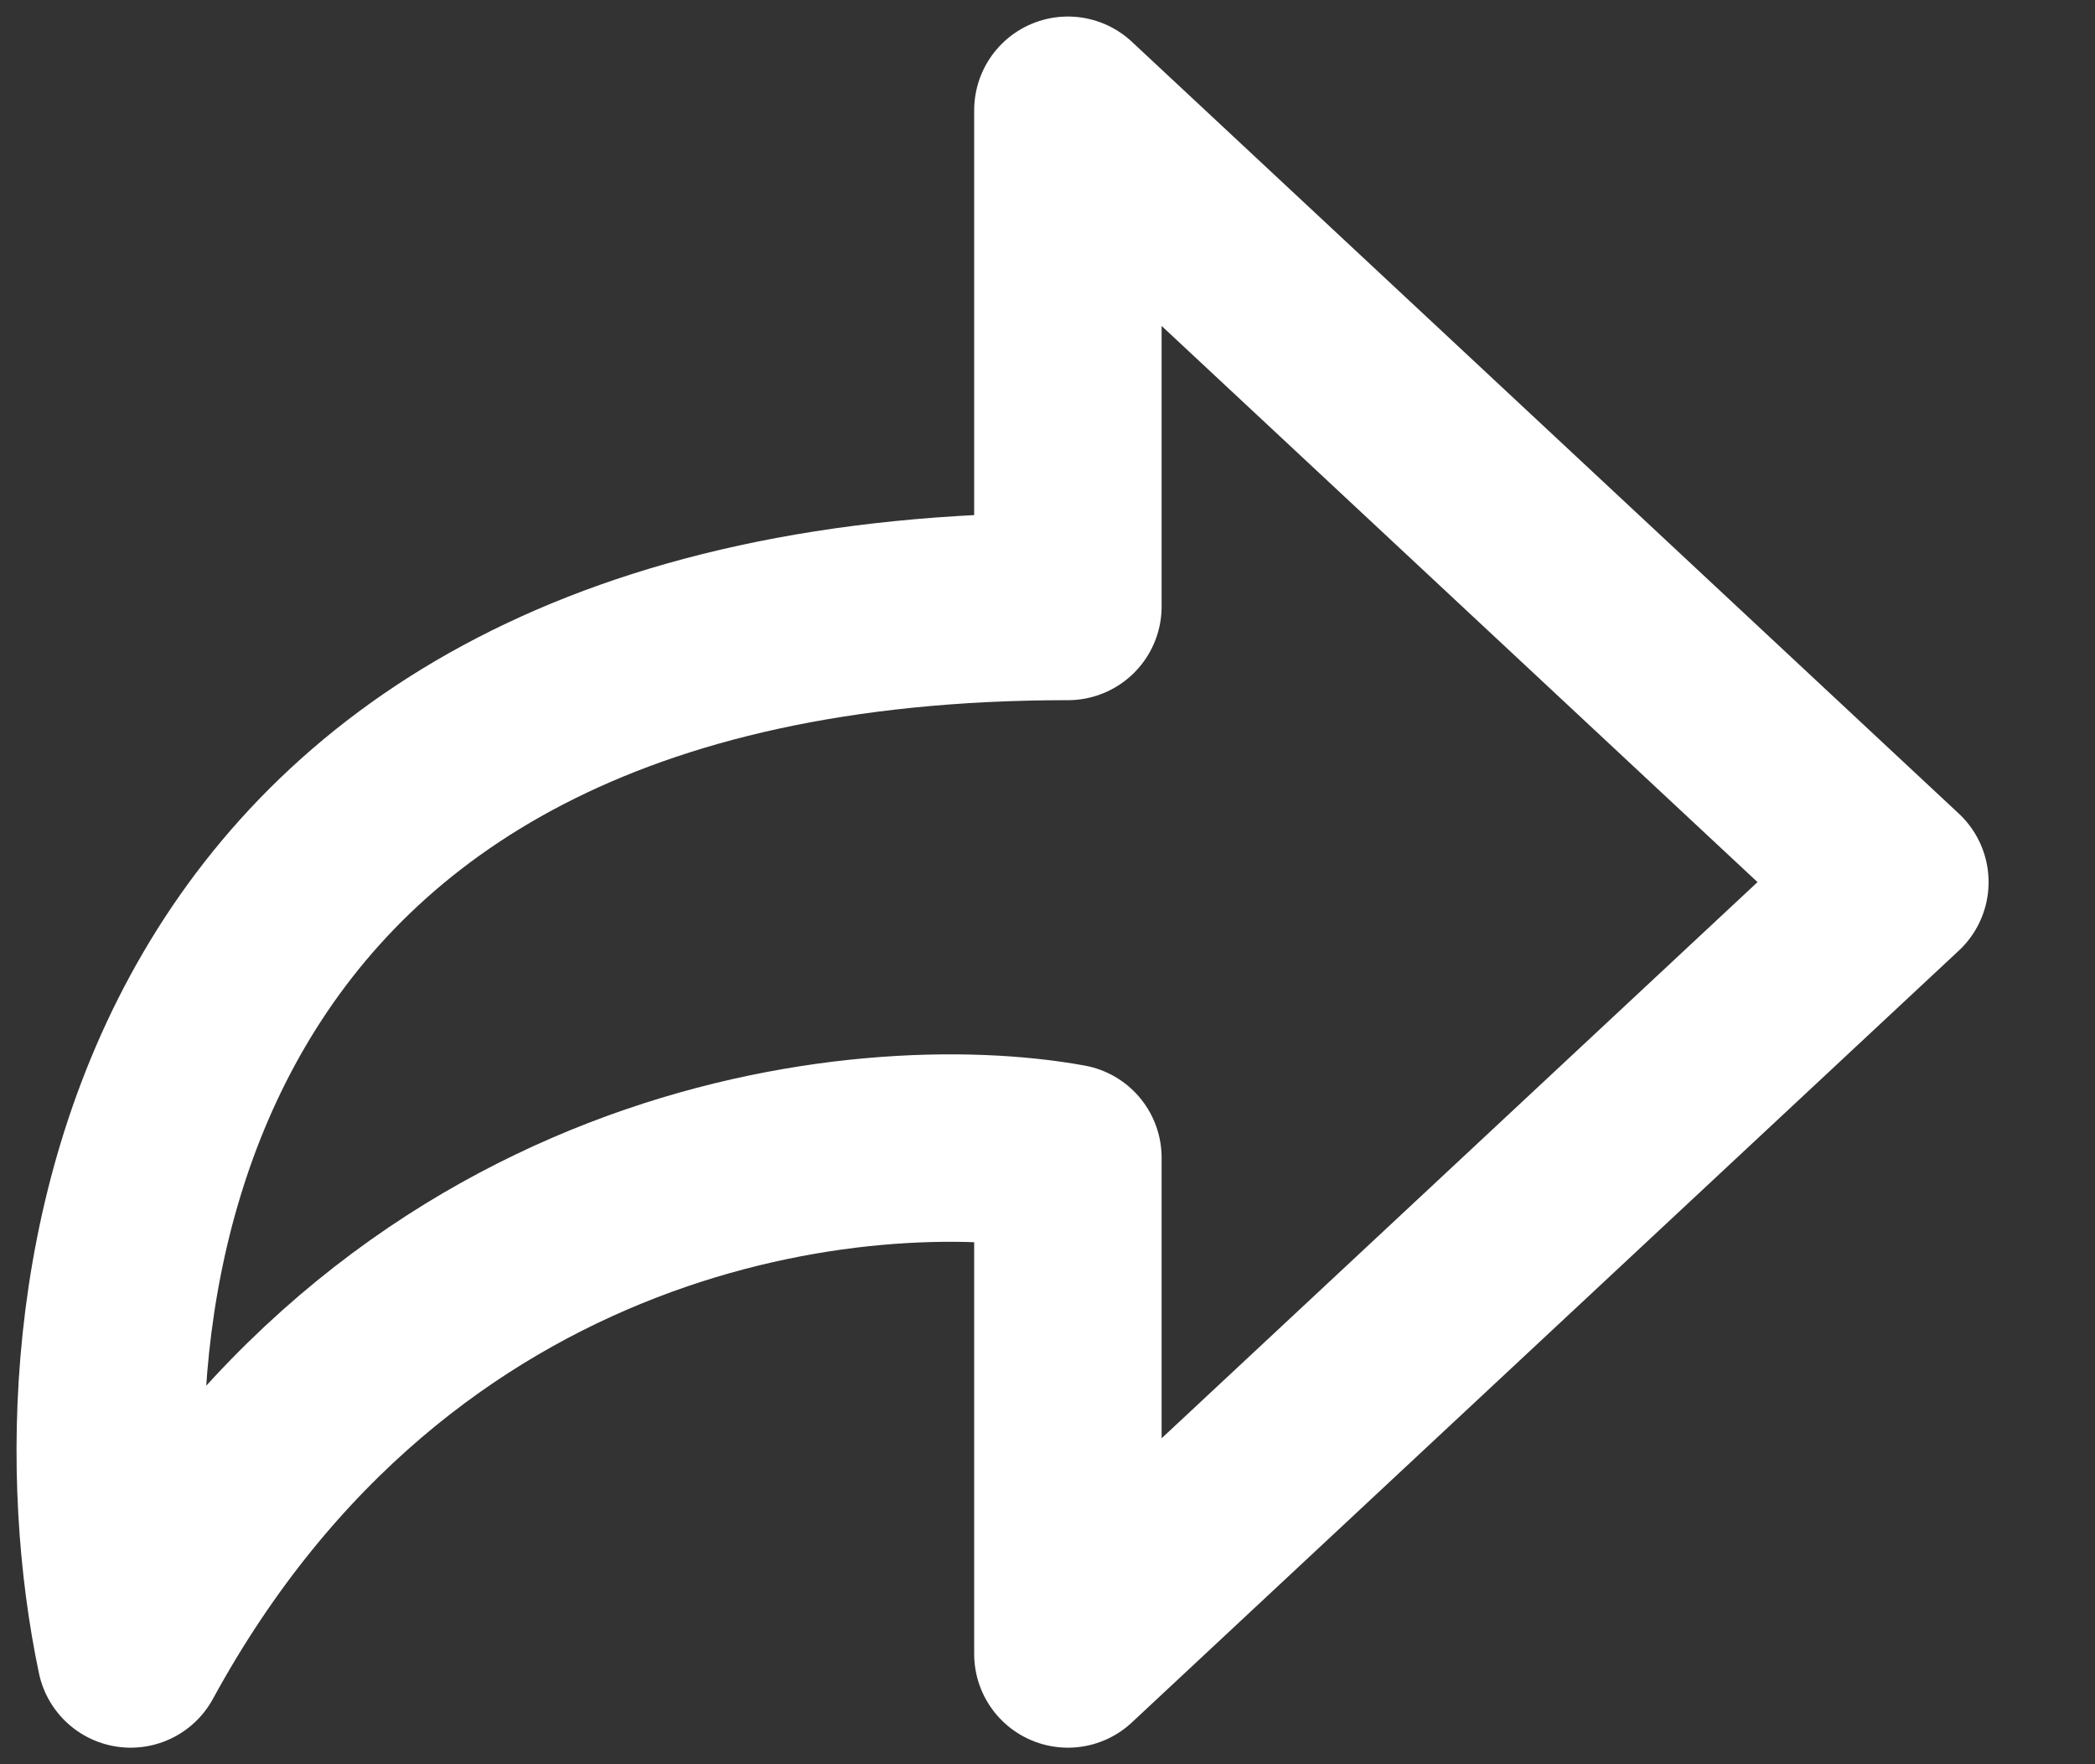 <svg width="19" height="16" viewBox="0 0 19 16" fill="none" xmlns="http://www.w3.org/2000/svg">
<rect x="0" y="0" width="19" height="16" fill="#333333" stroke="none"/>
<path d="M9.685 5.5C1.285 5.5 0.519 11.833 1.185 15C3.585 10.6 7.852 10.167 9.685 10.5V15L17.185 8L9.685 1V5.5Z" stroke="white" stroke-width="1.7" stroke-linejoin="round"/>
</svg>
